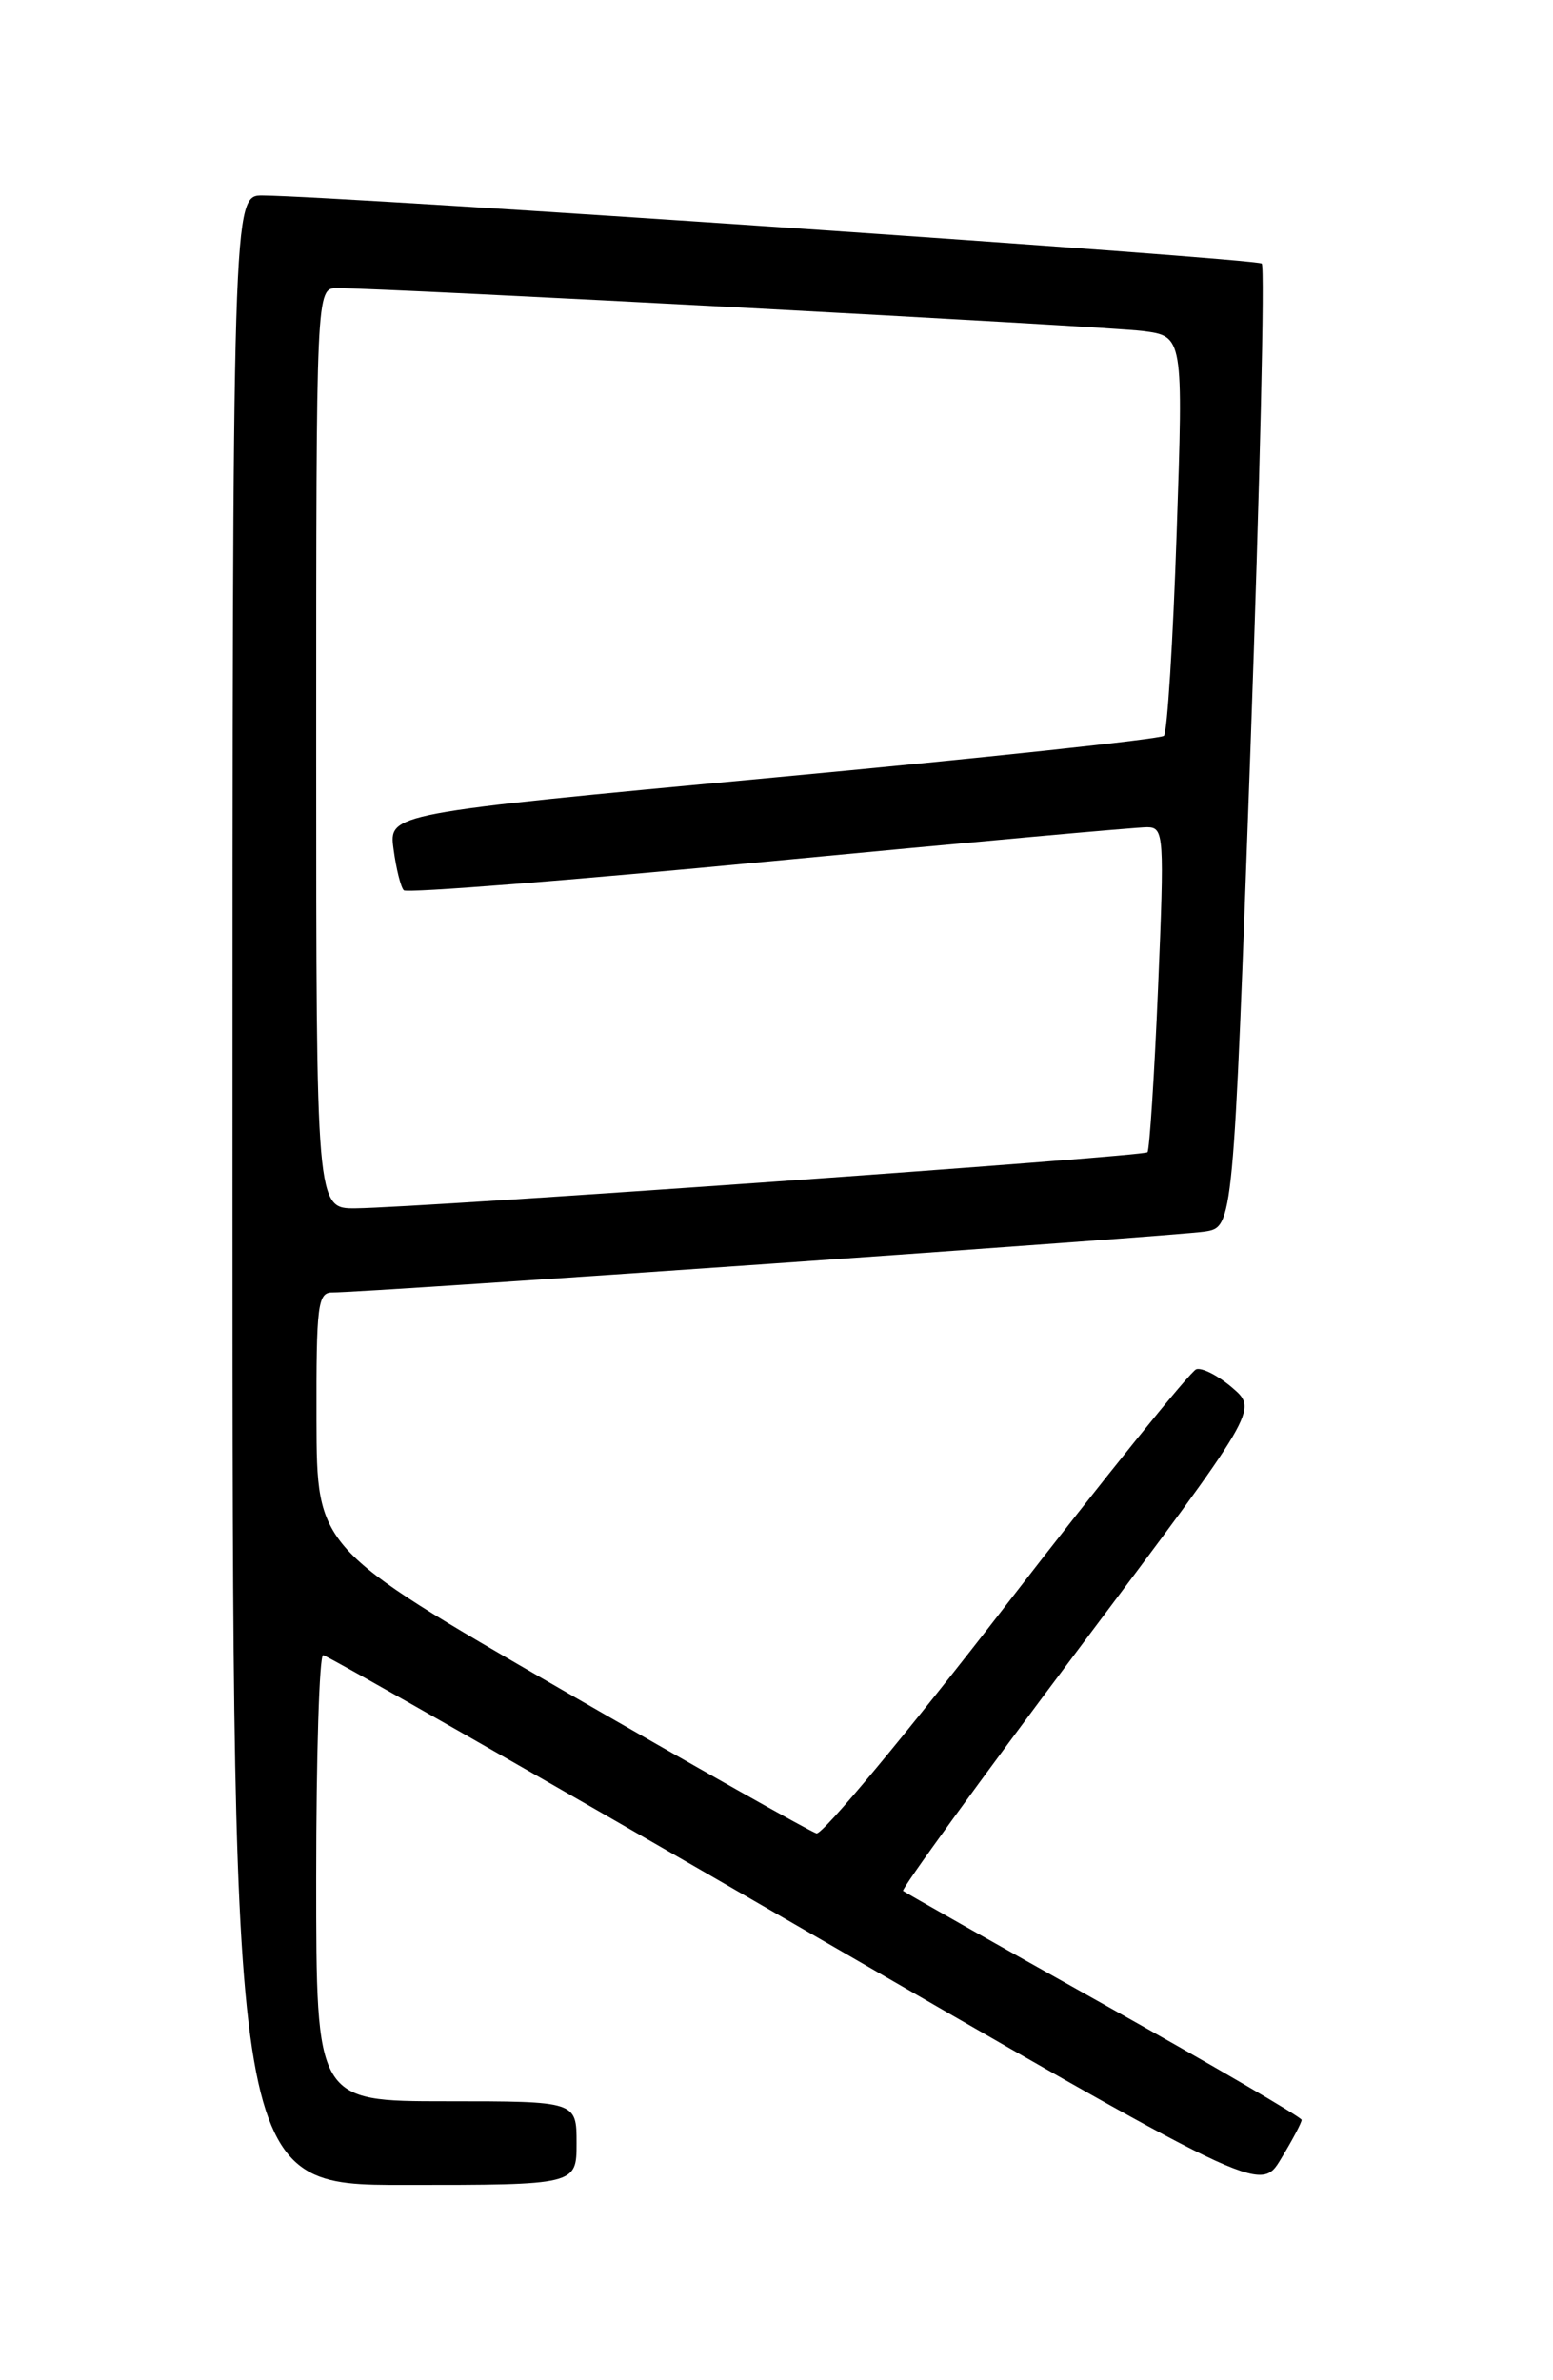 <?xml version="1.0" encoding="UTF-8" standalone="no"?>
<!DOCTYPE svg PUBLIC "-//W3C//DTD SVG 1.1//EN" "http://www.w3.org/Graphics/SVG/1.1/DTD/svg11.dtd" >
<svg xmlns="http://www.w3.org/2000/svg" xmlns:xlink="http://www.w3.org/1999/xlink" version="1.1" viewBox="0 0 167 256">
 <g >
 <path fill="currentColor"
d=" M 139.97 228.00 C 139.96 227.72 130.40 222.14 118.73 215.60 C 107.05 209.05 97.32 203.55 97.11 203.37 C 96.89 203.20 105.39 191.48 116.00 177.34 C 135.28 151.64 135.28 151.64 132.53 149.27 C 131.02 147.97 129.27 147.07 128.64 147.27 C 128.01 147.48 118.83 158.86 108.24 172.57 C 97.65 186.28 88.45 197.36 87.80 197.19 C 87.15 197.01 74.79 190.04 60.34 181.69 C 34.07 166.50 34.07 166.50 34.03 152.75 C 34.00 140.30 34.17 139.00 35.75 139.01 C 39.12 139.04 126.53 132.94 129.56 132.46 C 132.62 131.98 132.62 131.98 134.47 80.48 C 135.48 52.15 136.03 28.69 135.68 28.35 C 135.14 27.80 36.95 21.12 28.25 21.03 C 25.00 21.00 25.00 21.00 25.00 128.00 C 25.00 235.00 25.00 235.00 43.50 235.00 C 62.00 235.00 62.00 235.00 62.00 230.50 C 62.00 226.00 62.00 226.00 48.00 226.00 C 34.00 226.00 34.00 226.00 34.00 202.00 C 34.00 188.80 34.34 178.01 34.75 178.02 C 35.16 178.04 58.00 191.07 85.50 206.99 C 135.50 235.92 135.50 235.92 137.74 232.21 C 138.98 230.17 139.98 228.28 139.97 228.00 Z  M 34.00 80.50 C 34.00 31.00 34.00 31.00 36.25 30.99 C 41.39 30.97 118.85 35.09 122.87 35.60 C 127.25 36.16 127.25 36.16 126.53 57.33 C 126.14 68.97 125.52 78.79 125.16 79.14 C 124.80 79.48 105.89 81.51 83.15 83.63 C 41.80 87.49 41.80 87.49 42.32 91.33 C 42.60 93.44 43.10 95.43 43.42 95.75 C 43.75 96.08 61.45 94.68 82.76 92.64 C 104.06 90.61 122.35 88.95 123.38 88.97 C 125.17 89.00 125.22 89.79 124.53 106.25 C 124.13 115.74 123.61 123.69 123.39 123.93 C 122.95 124.39 45.28 129.89 38.25 129.96 C 34.00 130.00 34.00 130.00 34.00 80.50 Z "/>
</g>
</svg>
